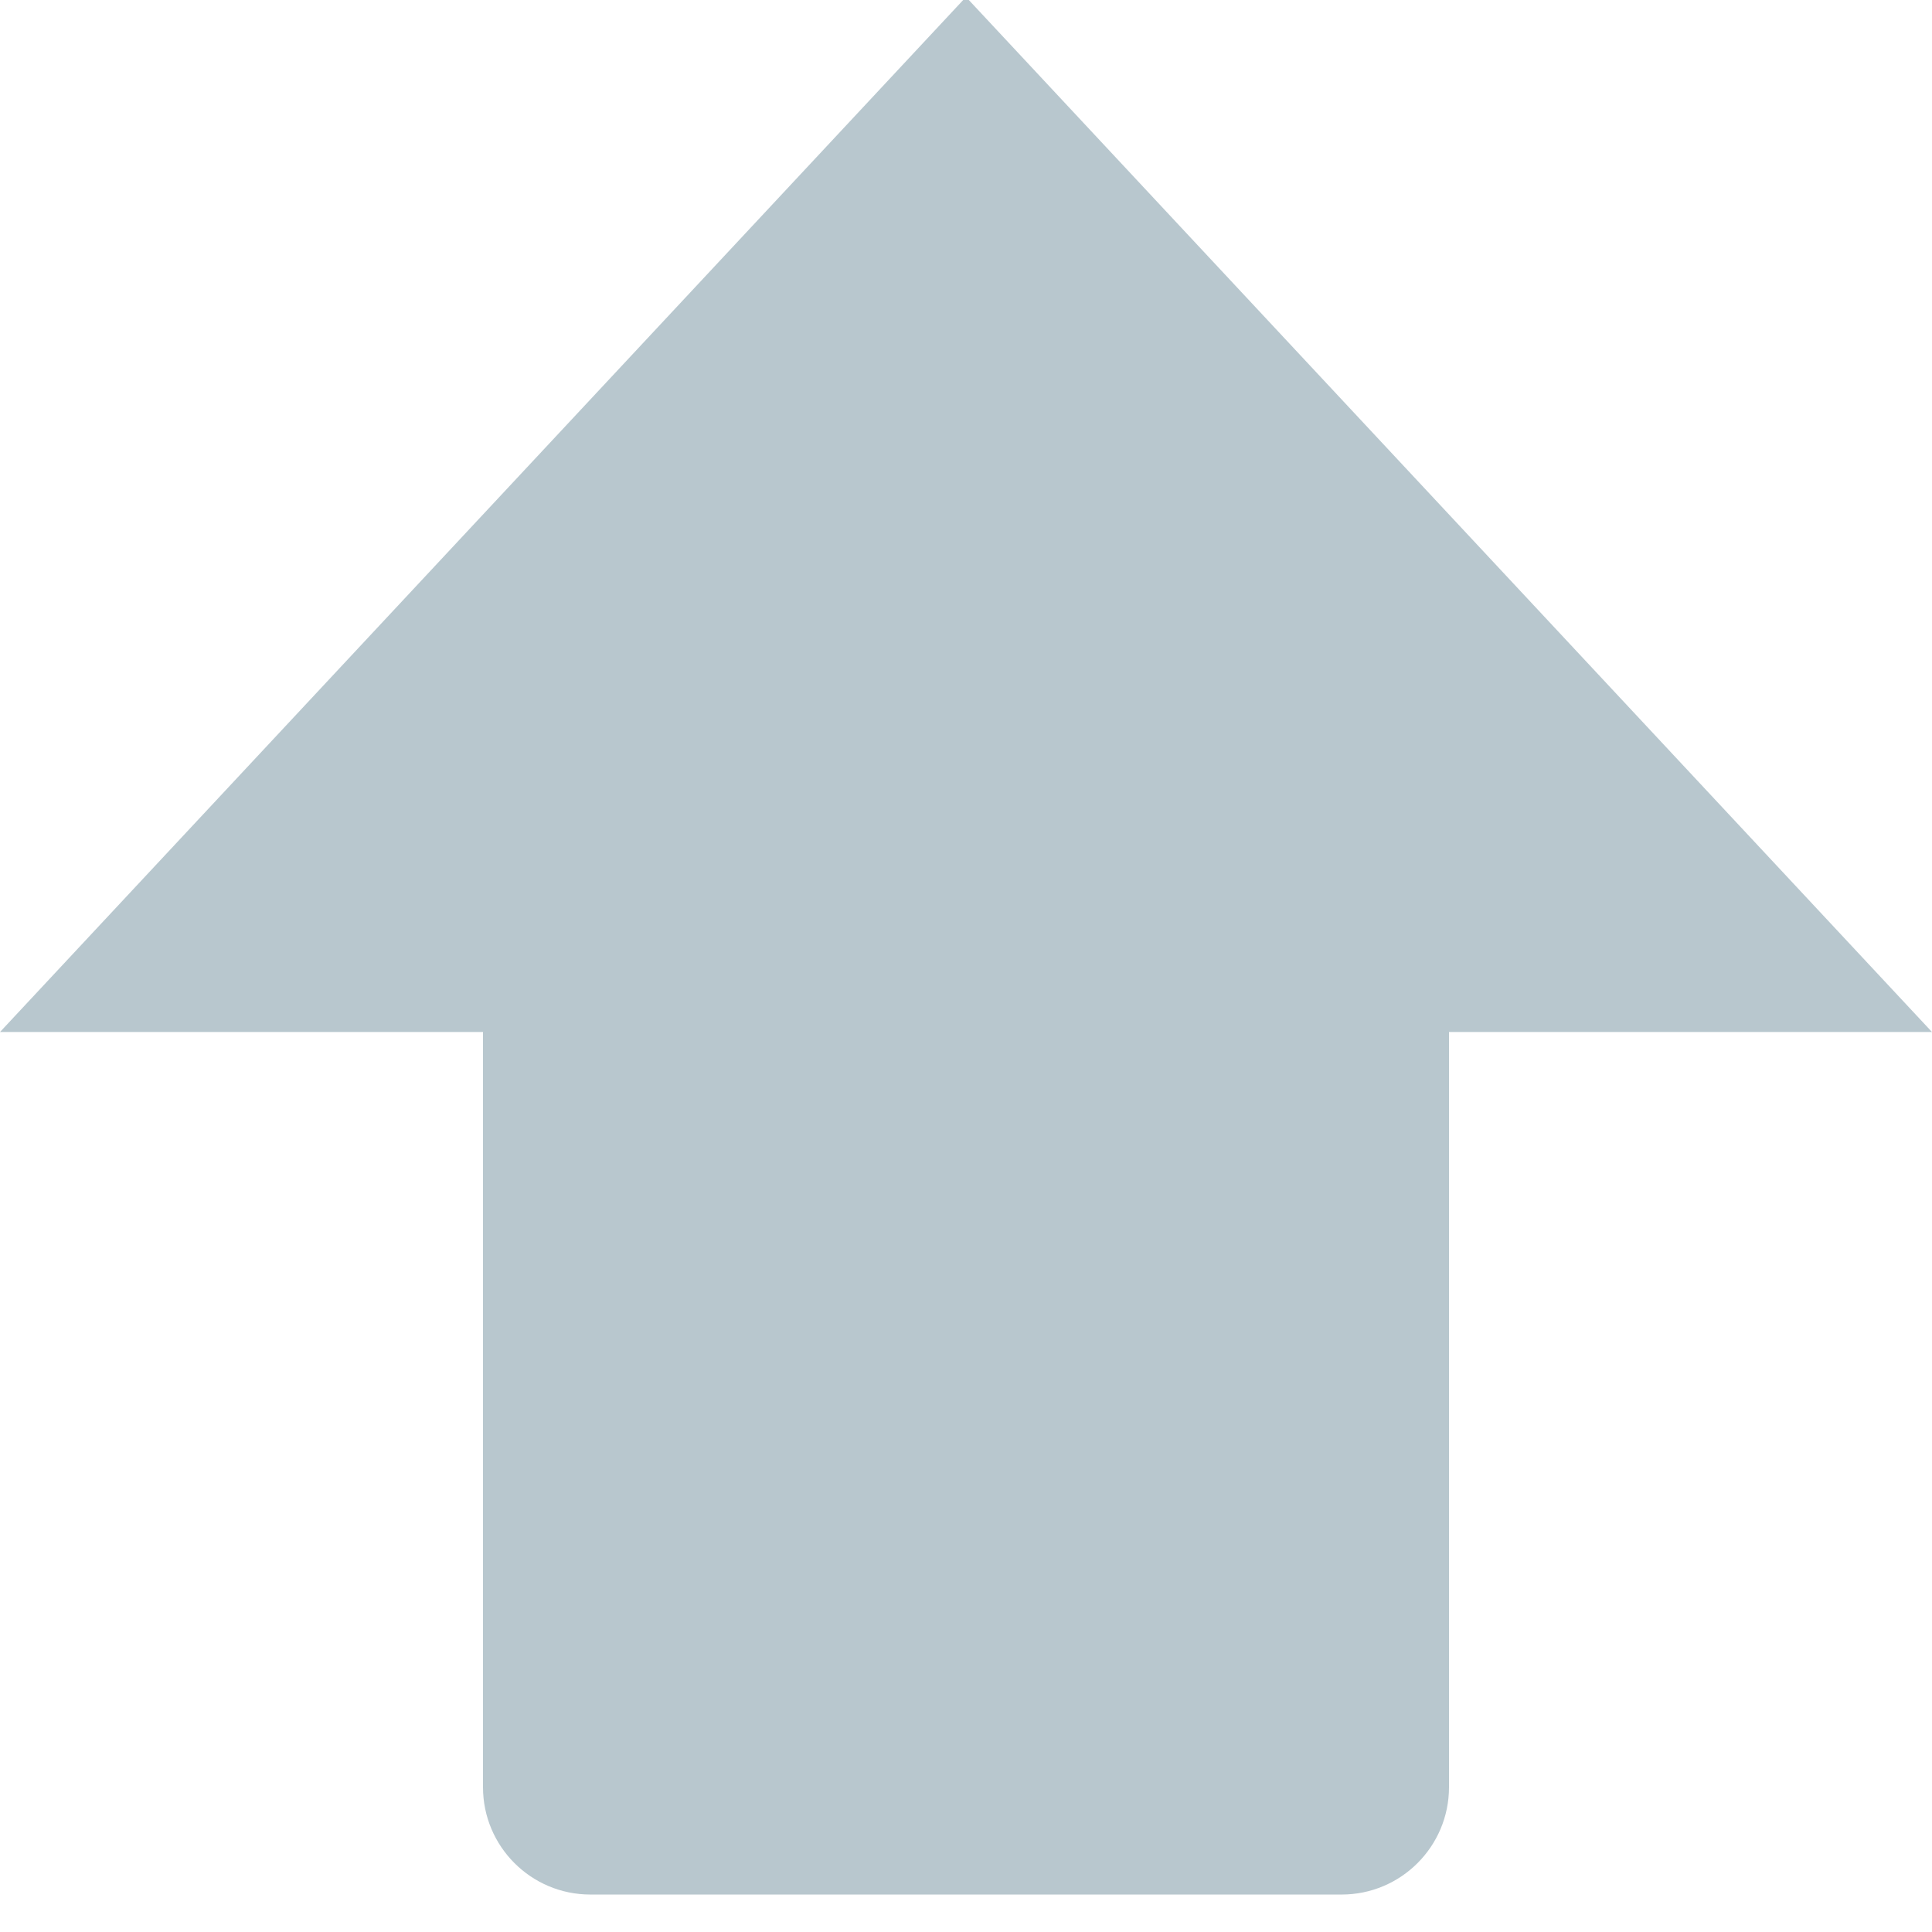 <?xml version="1.0" encoding="UTF-8"?>
<svg width="18px" height="18px" viewBox="0 0 18 18" version="1.1" xmlns="http://www.w3.org/2000/svg" xmlns:xlink="http://www.w3.org/1999/xlink">
    <!-- Generator: Sketch 49.3 (51167) - http://www.bohemiancoding.com/sketch -->
    <title>更新icon</title>
    <desc>Created with Sketch.</desc>
    <defs></defs>
    <g id="Design" stroke="none" stroke-width="1" fill="none" fill-rule="evenodd">
        <g id="菜单栏-new" transform="translate(-1893, -549)" fill="#B8C7CE">
            <g id="菜单栏1级" transform="translate(1865, 75)">
                <path d="M41.5,482.009 L46,482.009 L37,491.652 L28,482.009 L32.5,482.009 L32.5,474.973 C32.5,474.421 32.948,473.973 33.5,473.973 L40.5,473.973 C41.052,473.973 41.5,474.421 41.5,474.973 L41.5,482.009 Z" id="更新icon" transform="translate(37, 482.812) scale(1, -1) translate(-37, -482.812) "></path>
            </g>
        </g>
    </g>
</svg>